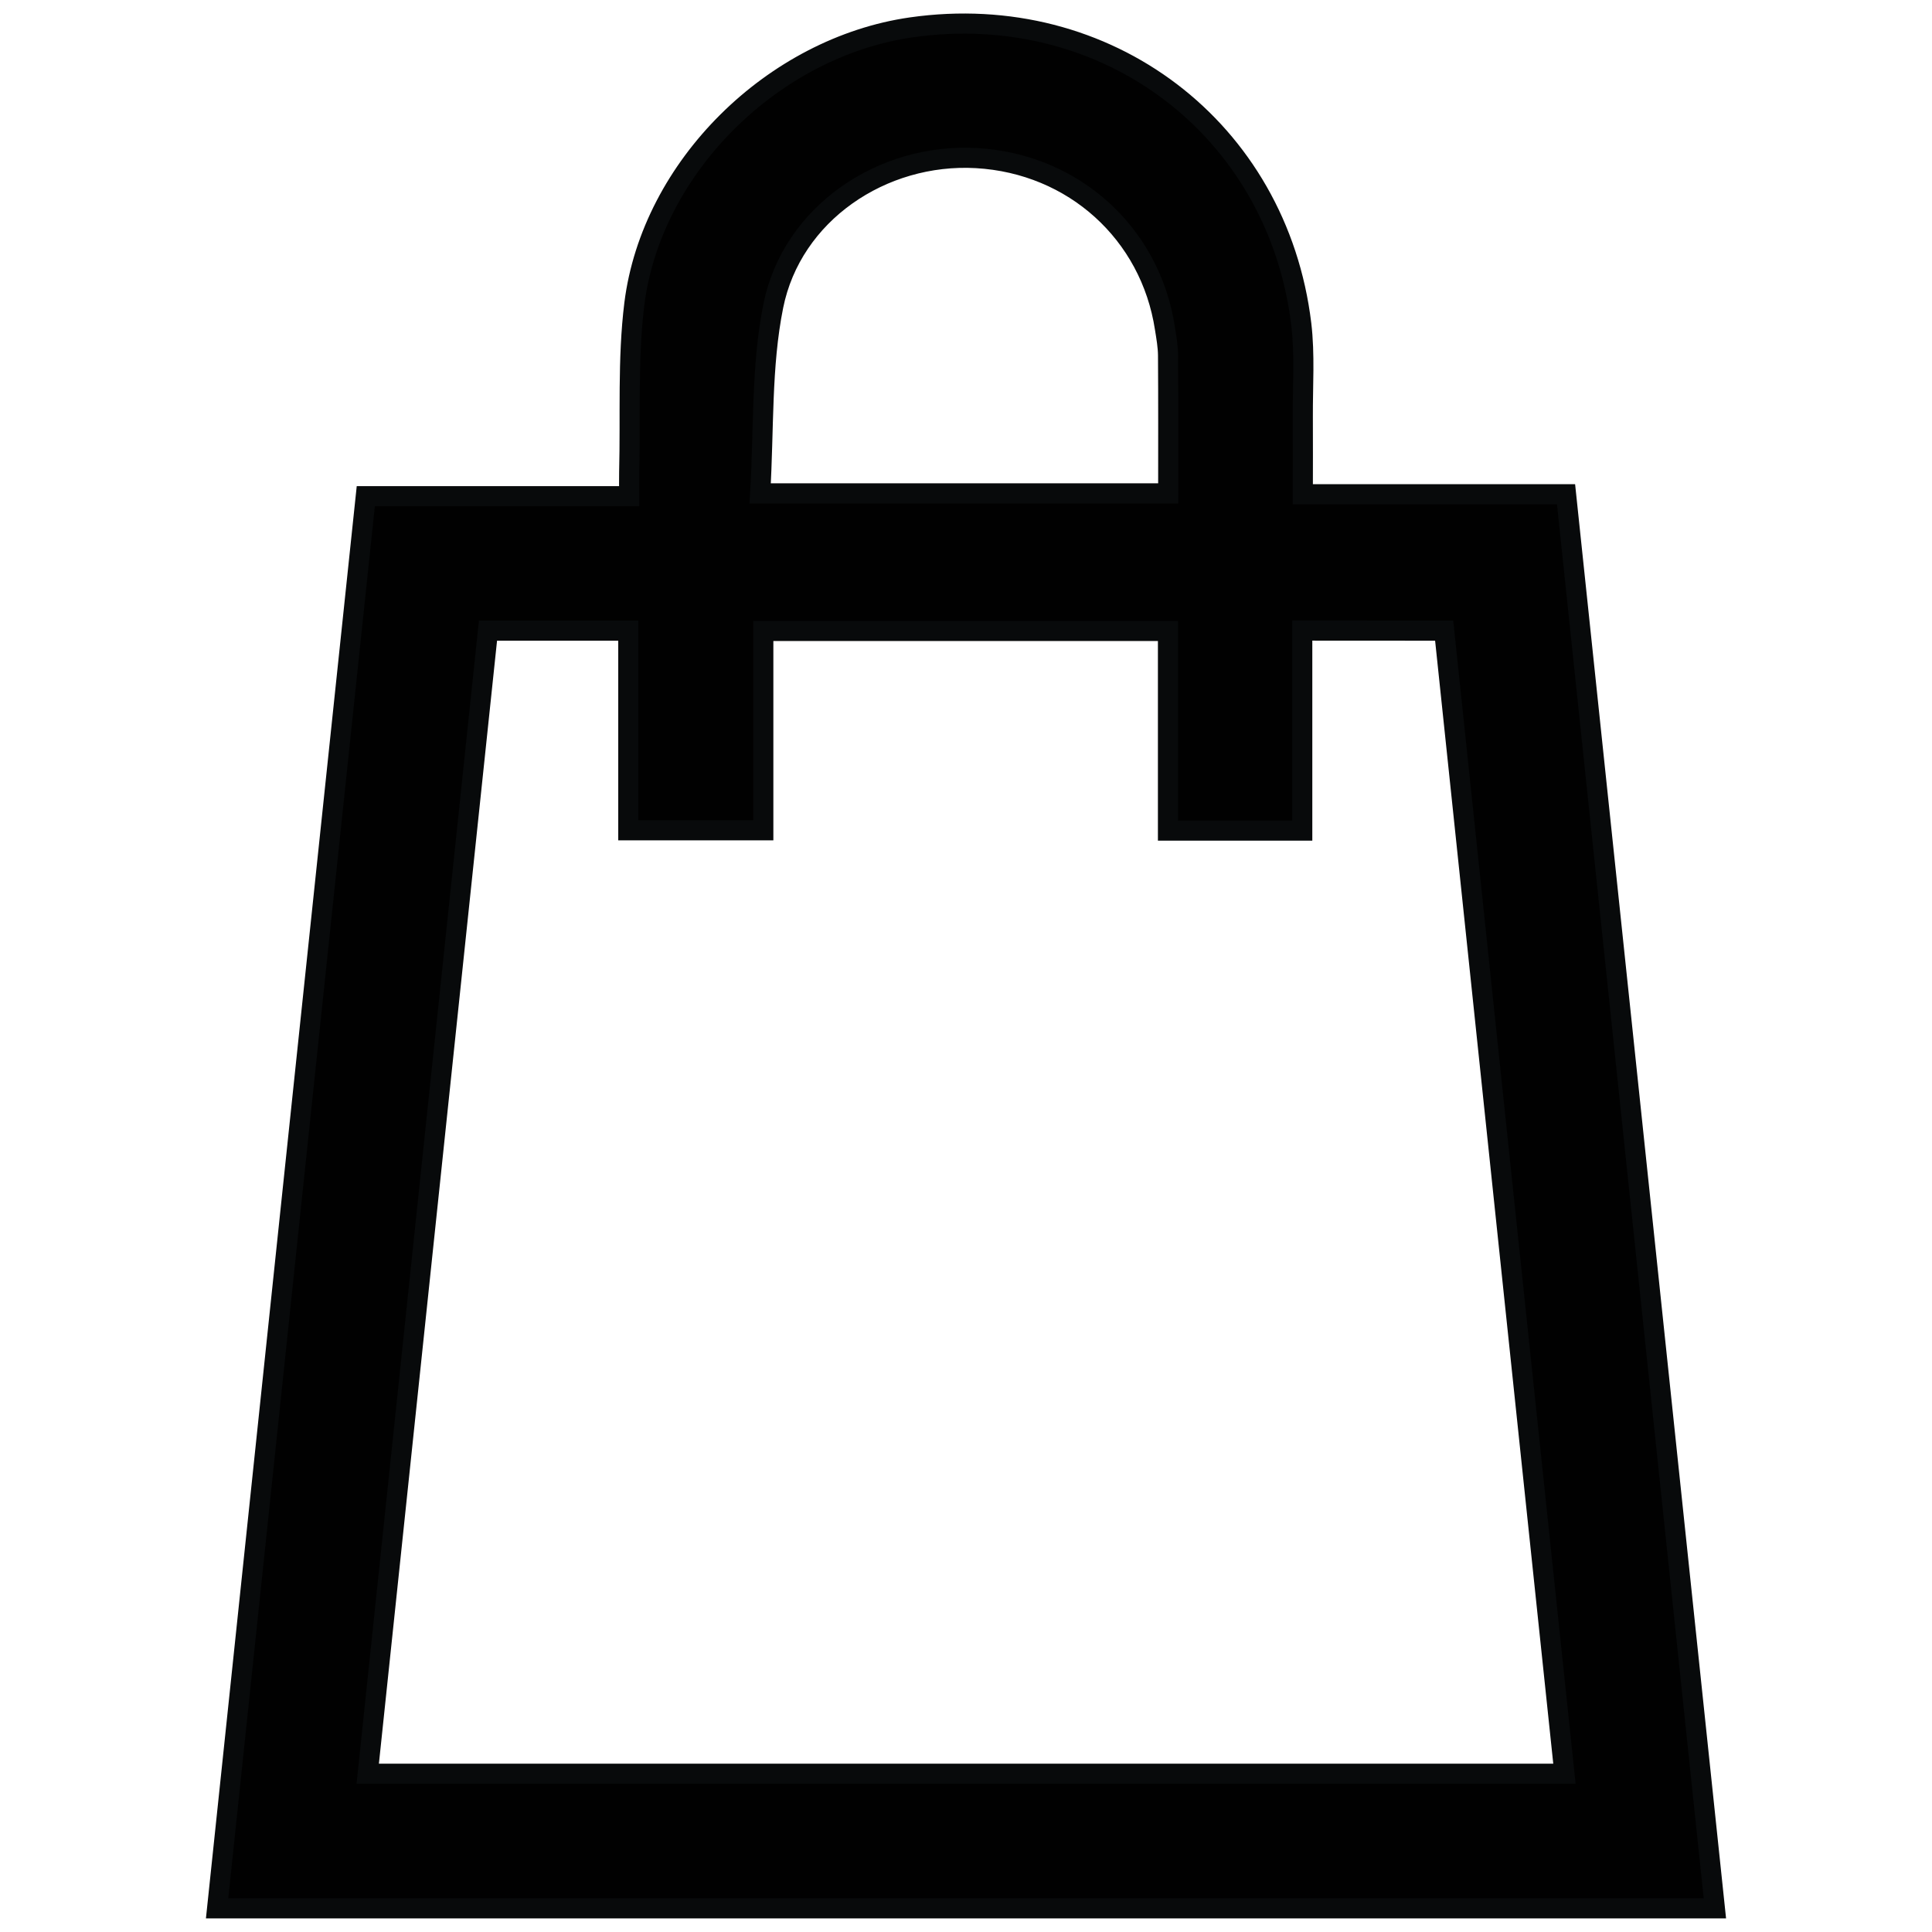 <?xml version="1.0" encoding="utf-8"?>
<!-- Generator: Adobe Illustrator 16.0.0, SVG Export Plug-In . SVG Version: 6.00 Build 0)  -->
<!DOCTYPE svg PUBLIC "-//W3C//DTD SVG 1.1//EN" "http://www.w3.org/Graphics/SVG/1.1/DTD/svg11.dtd">
<svg version="1.1" id="Layer_1" xmlns="http://www.w3.org/2000/svg" xmlns:xlink="http://www.w3.org/1999/xlink" x="0px" y="0px"
	 width="24px" height="24px" viewBox="0 0 24 24" enable-background="new 0 0 24 24" xml:space="preserve">
<path fill="#010101" d="M9.443,6.129h5.069c0-0.583,0.002-1.148-0.002-1.714c-0.001-0.112-0.021-0.225-0.039-0.337
	c-0.18-1.181-1.136-2.045-2.34-2.114c-1.173-0.067-2.294,0.688-2.525,1.837C9.455,4.55,9.491,5.337,9.443,6.129z M16.177,7.833
	v2.485h-1.668v-2.48H9.482v2.476H7.805v-2.48H6.062c-0.499,4.739-0.996,9.467-1.494,14.2h14.866c-0.5-4.741-0.996-9.466-1.494-14.2
	L16.177,7.833L16.177,7.833z M21.303,23.706H2.697c0.615-5.849,1.229-11.682,1.847-17.542h3.272c0-0.118-0.002-0.21,0-0.301
	C7.834,5.167,7.795,4.464,7.88,3.776c0.213-1.707,1.73-3.191,3.44-3.436c2.429-0.347,4.552,1.262,4.845,3.687
	c0.045,0.379,0.017,0.767,0.019,1.149c0.002,0.313,0,0.625,0,0.964h3.27C20.07,12.006,20.688,17.848,21.303,23.706z"/>
<path fill="none" stroke="#080A0B" stroke-width="0.25" d="M9.443,6.129h5.069c0-0.583,0.002-1.148-0.002-1.714
	c-0.001-0.112-0.021-0.225-0.039-0.337c-0.18-1.181-1.136-2.045-2.34-2.114c-1.173-0.067-2.294,0.688-2.525,1.837
	C9.455,4.55,9.491,5.337,9.443,6.129z M16.177,7.833v2.485h-1.668v-2.48H9.482v2.476H7.805v-2.48H6.062
	c-0.499,4.739-0.996,9.467-1.494,14.2h14.866c-0.5-4.741-0.996-9.466-1.494-14.2L16.177,7.833L16.177,7.833z M21.303,23.706H2.697
	c0.615-5.849,1.229-11.682,1.847-17.542h3.272c0-0.118-0.002-0.21,0-0.301C7.834,5.167,7.795,4.464,7.88,3.776
	c0.213-1.707,1.73-3.191,3.44-3.436c2.429-0.347,4.552,1.262,4.845,3.687c0.045,0.379,0.017,0.767,0.019,1.149
	c0.002,0.313,0,0.625,0,0.964h3.27C20.07,12.006,20.688,17.848,21.303,23.706z"/>
</svg>
